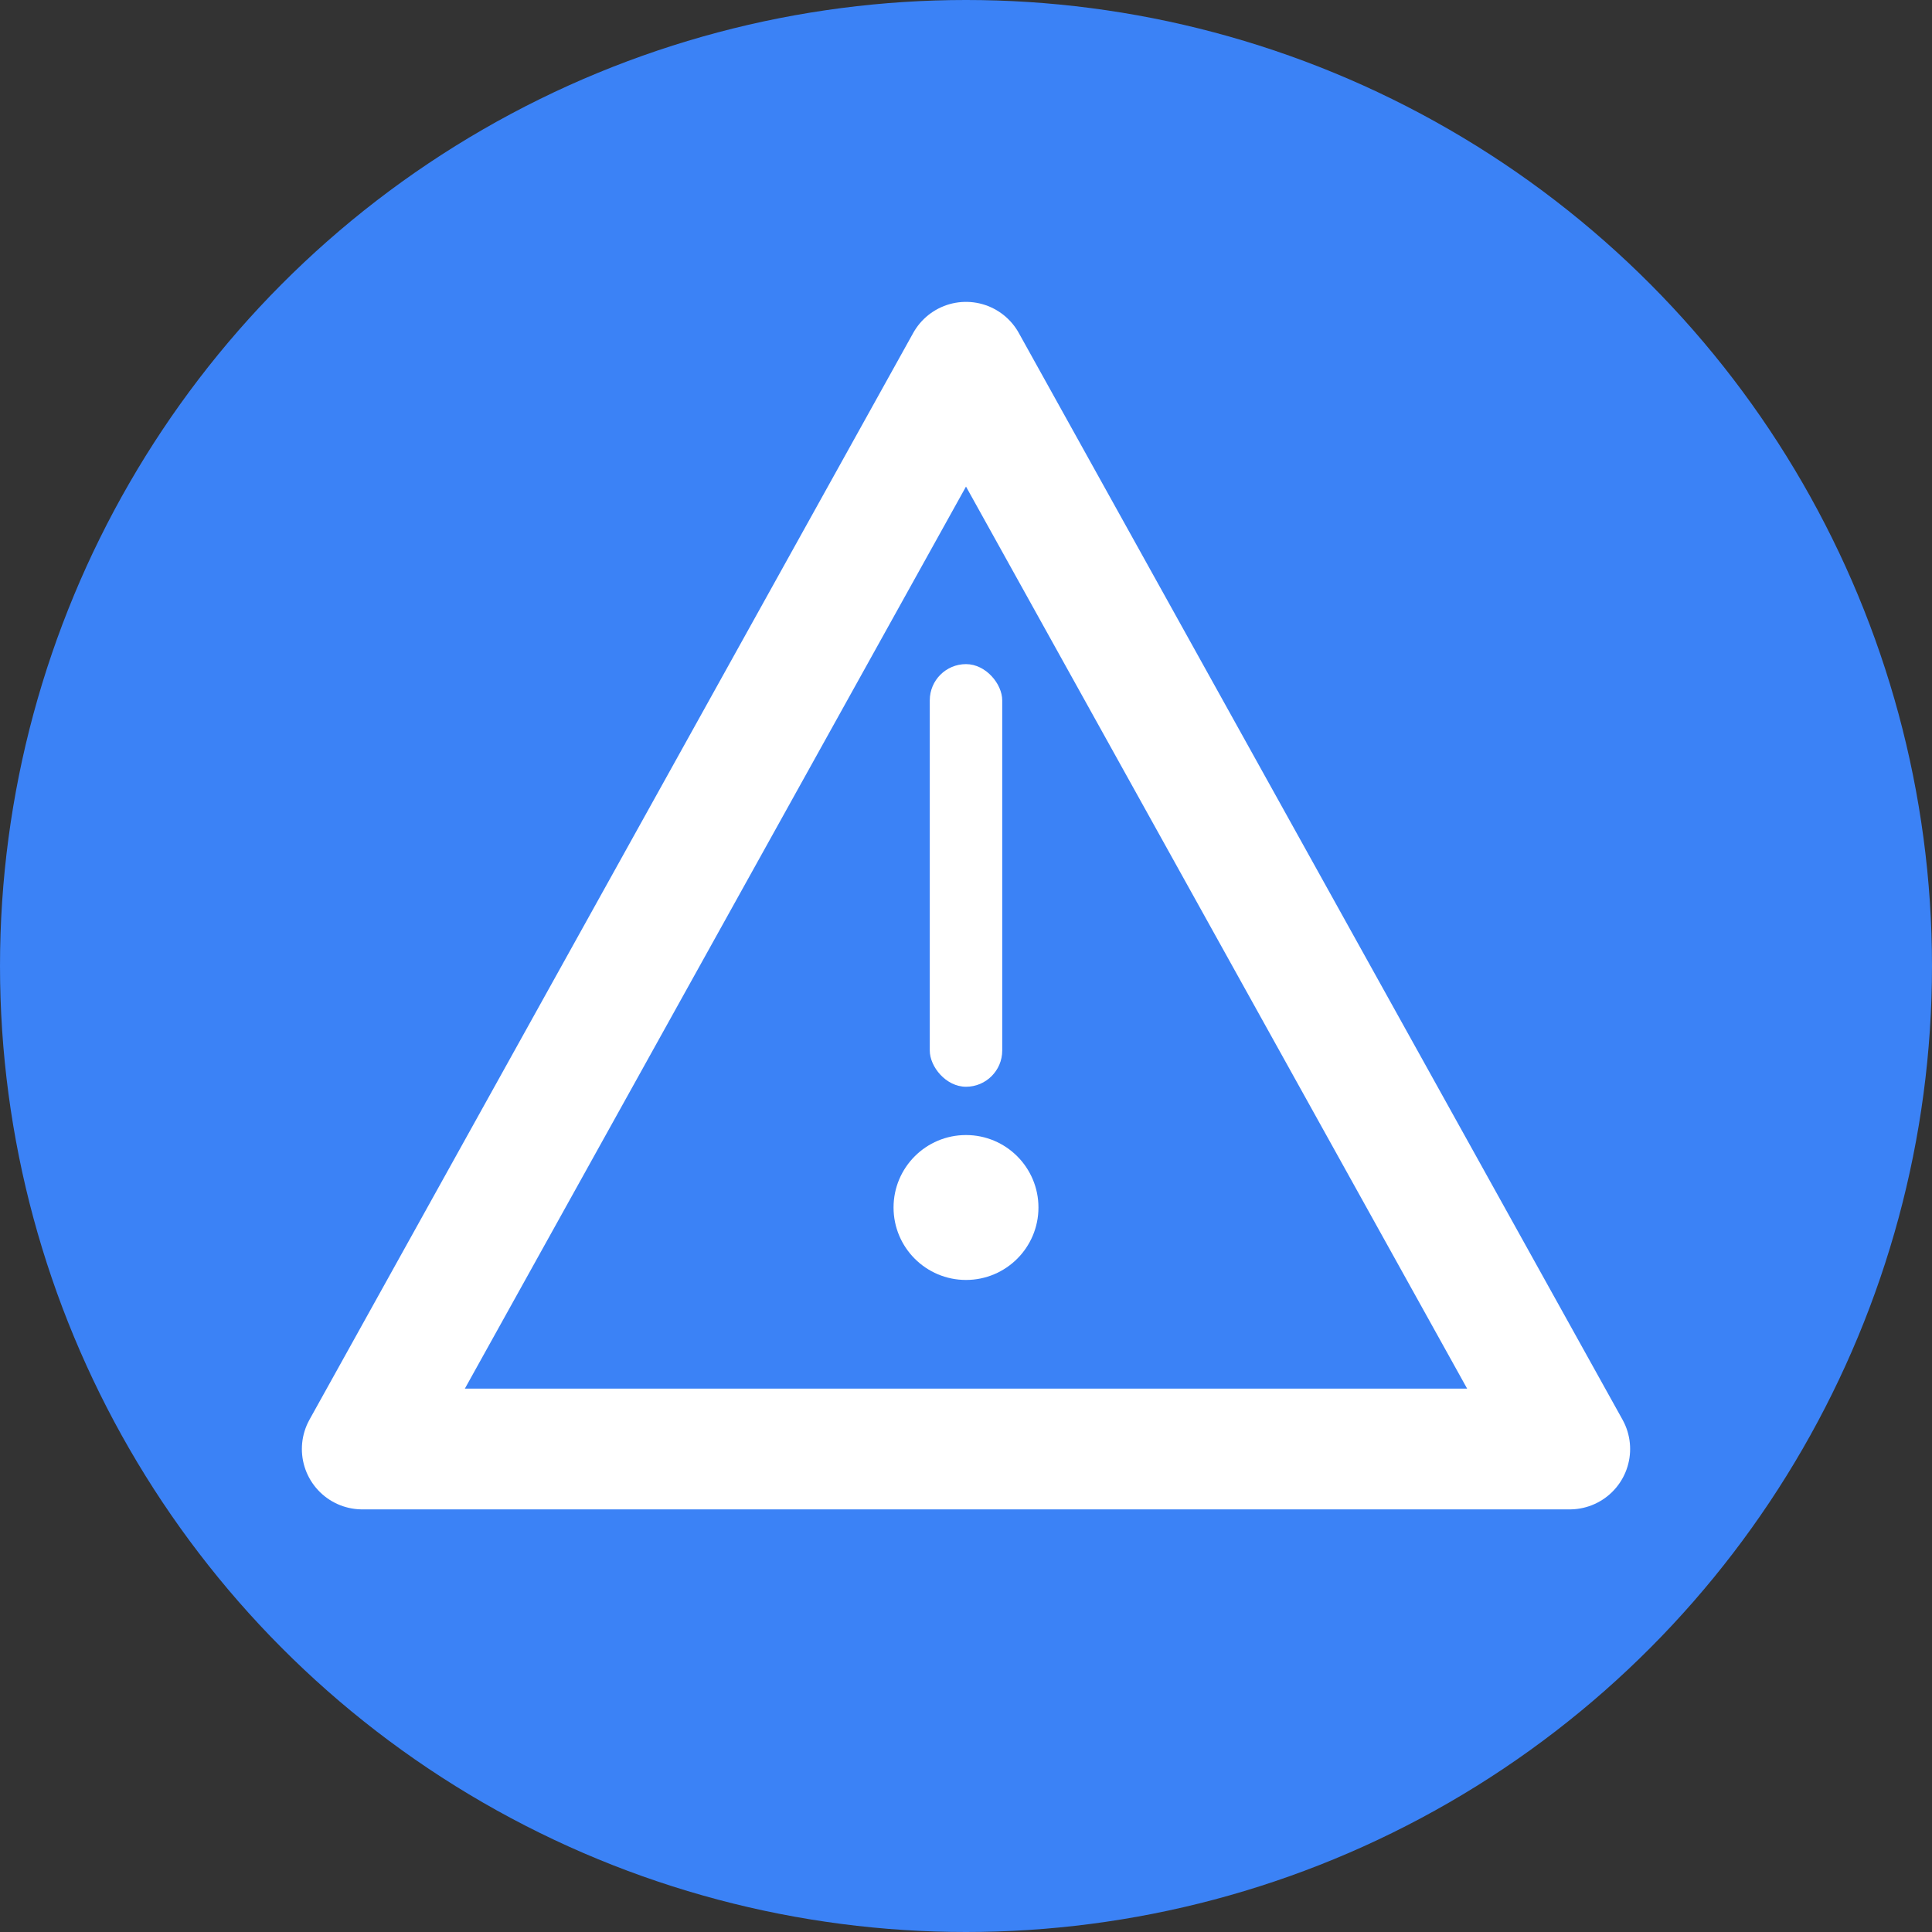 <?xml version="1.0" encoding="UTF-8"?>
<svg width="32" height="32" viewBox="0 0 32 32" xmlns="http://www.w3.org/2000/svg">
    <rect x="0" y="0" width="32" height="32" fill="#333333" stroke="none"/>
    <!-- 背景圆形 -->
    <circle cx="16" cy="16" r="16" fill="#3b82f6"/>
    
    <!-- 简化的警告图标 -->
    <path d="M16 6 L26 24 L6 24 Z" 
          fill="none" 
          stroke="white" 
          stroke-width="2"
          stroke-linejoin="round"/>
    
    <!-- 简化的感叹号 -->
    <circle cx="16" cy="20" r="1.2" fill="white"/>
    <rect x="15.4" y="11" width="1.2" height="7" rx="0.6" fill="white"/>
</svg> 